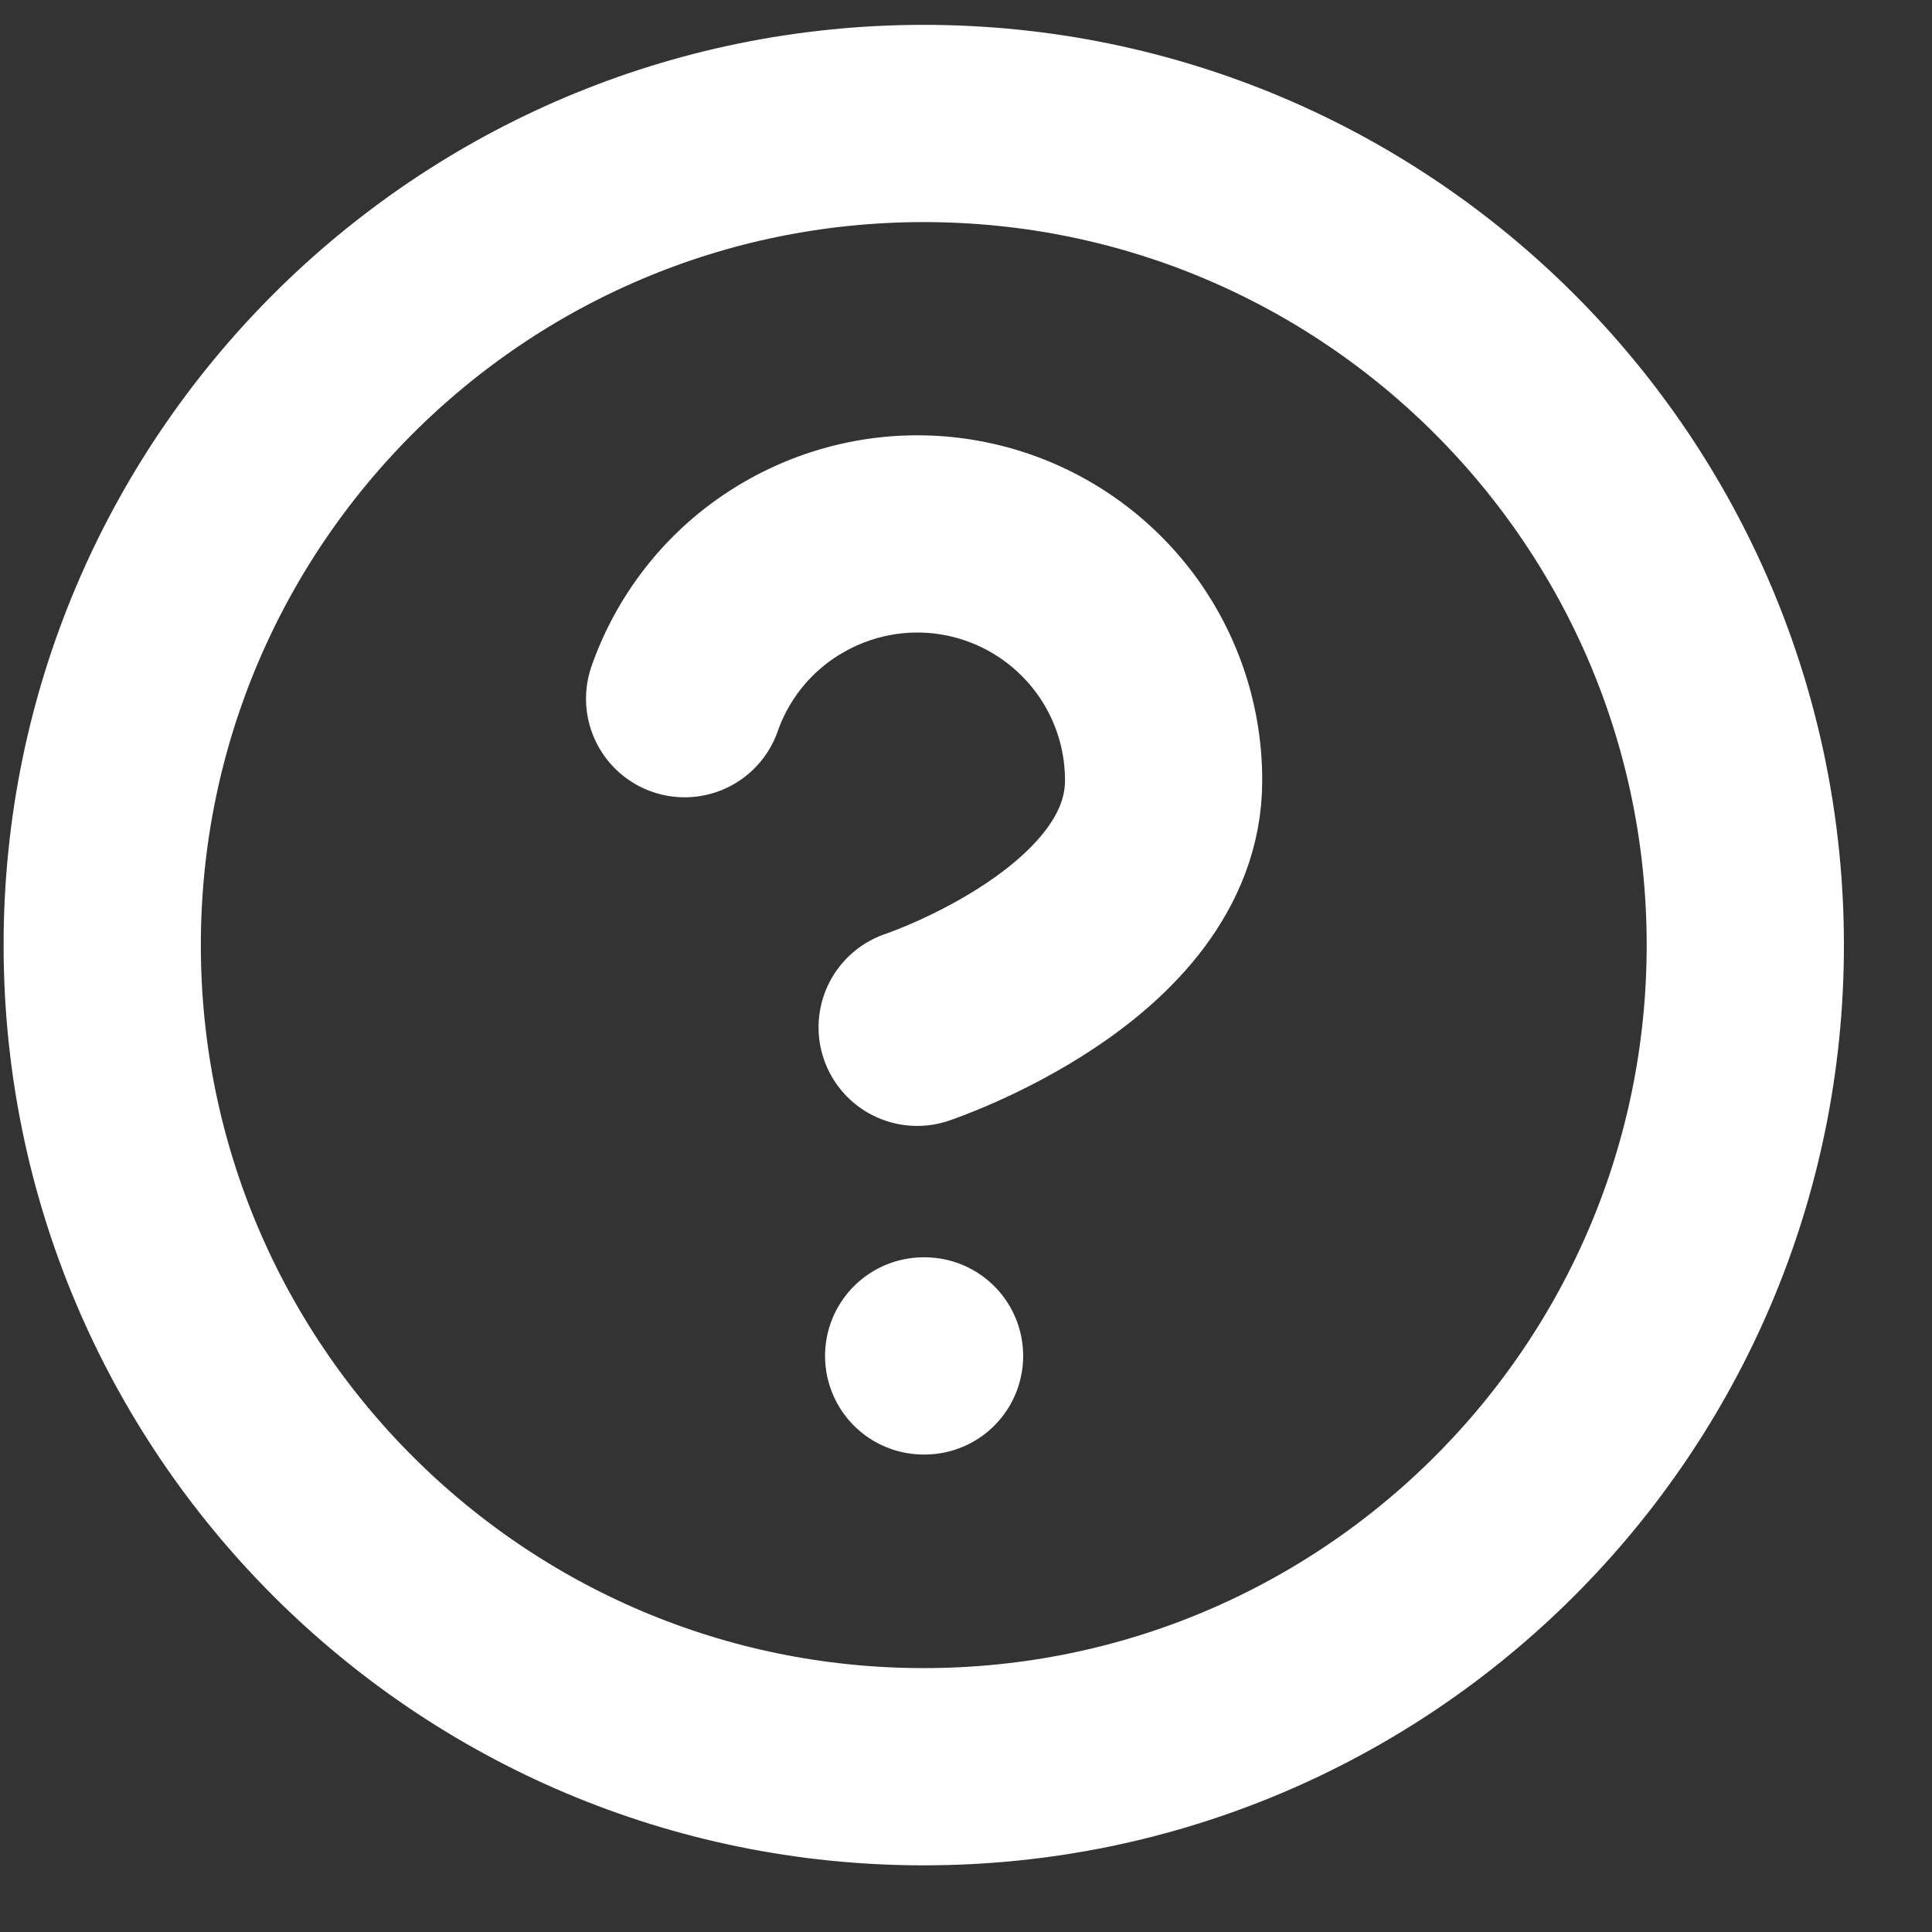<svg width="11" height="11" viewBox="0 0 11 11" fill="none" xmlns="http://www.w3.org/2000/svg">
<rect x="0" y="0" width="11" height="11" fill="#333333" stroke="none"/>
<path d="M3.898 3.978C4.008 3.665 4.225 3.401 4.511 3.234C4.797 3.066 5.133 3.004 5.459 3.06C5.786 3.116 6.082 3.286 6.296 3.54C6.509 3.793 6.626 4.114 6.625 4.445C6.625 5.381 5.222 5.849 5.222 5.849M5.259 7.72H5.264M9.937 5.381C9.937 7.964 7.843 10.059 5.259 10.059C2.676 10.059 0.582 7.964 0.582 5.381C0.582 2.798 2.676 0.703 5.259 0.703C7.843 0.703 9.937 2.798 9.937 5.381Z" stroke="white" stroke-width="1.123" stroke-linecap="round" stroke-linejoin="round"/>
</svg>
